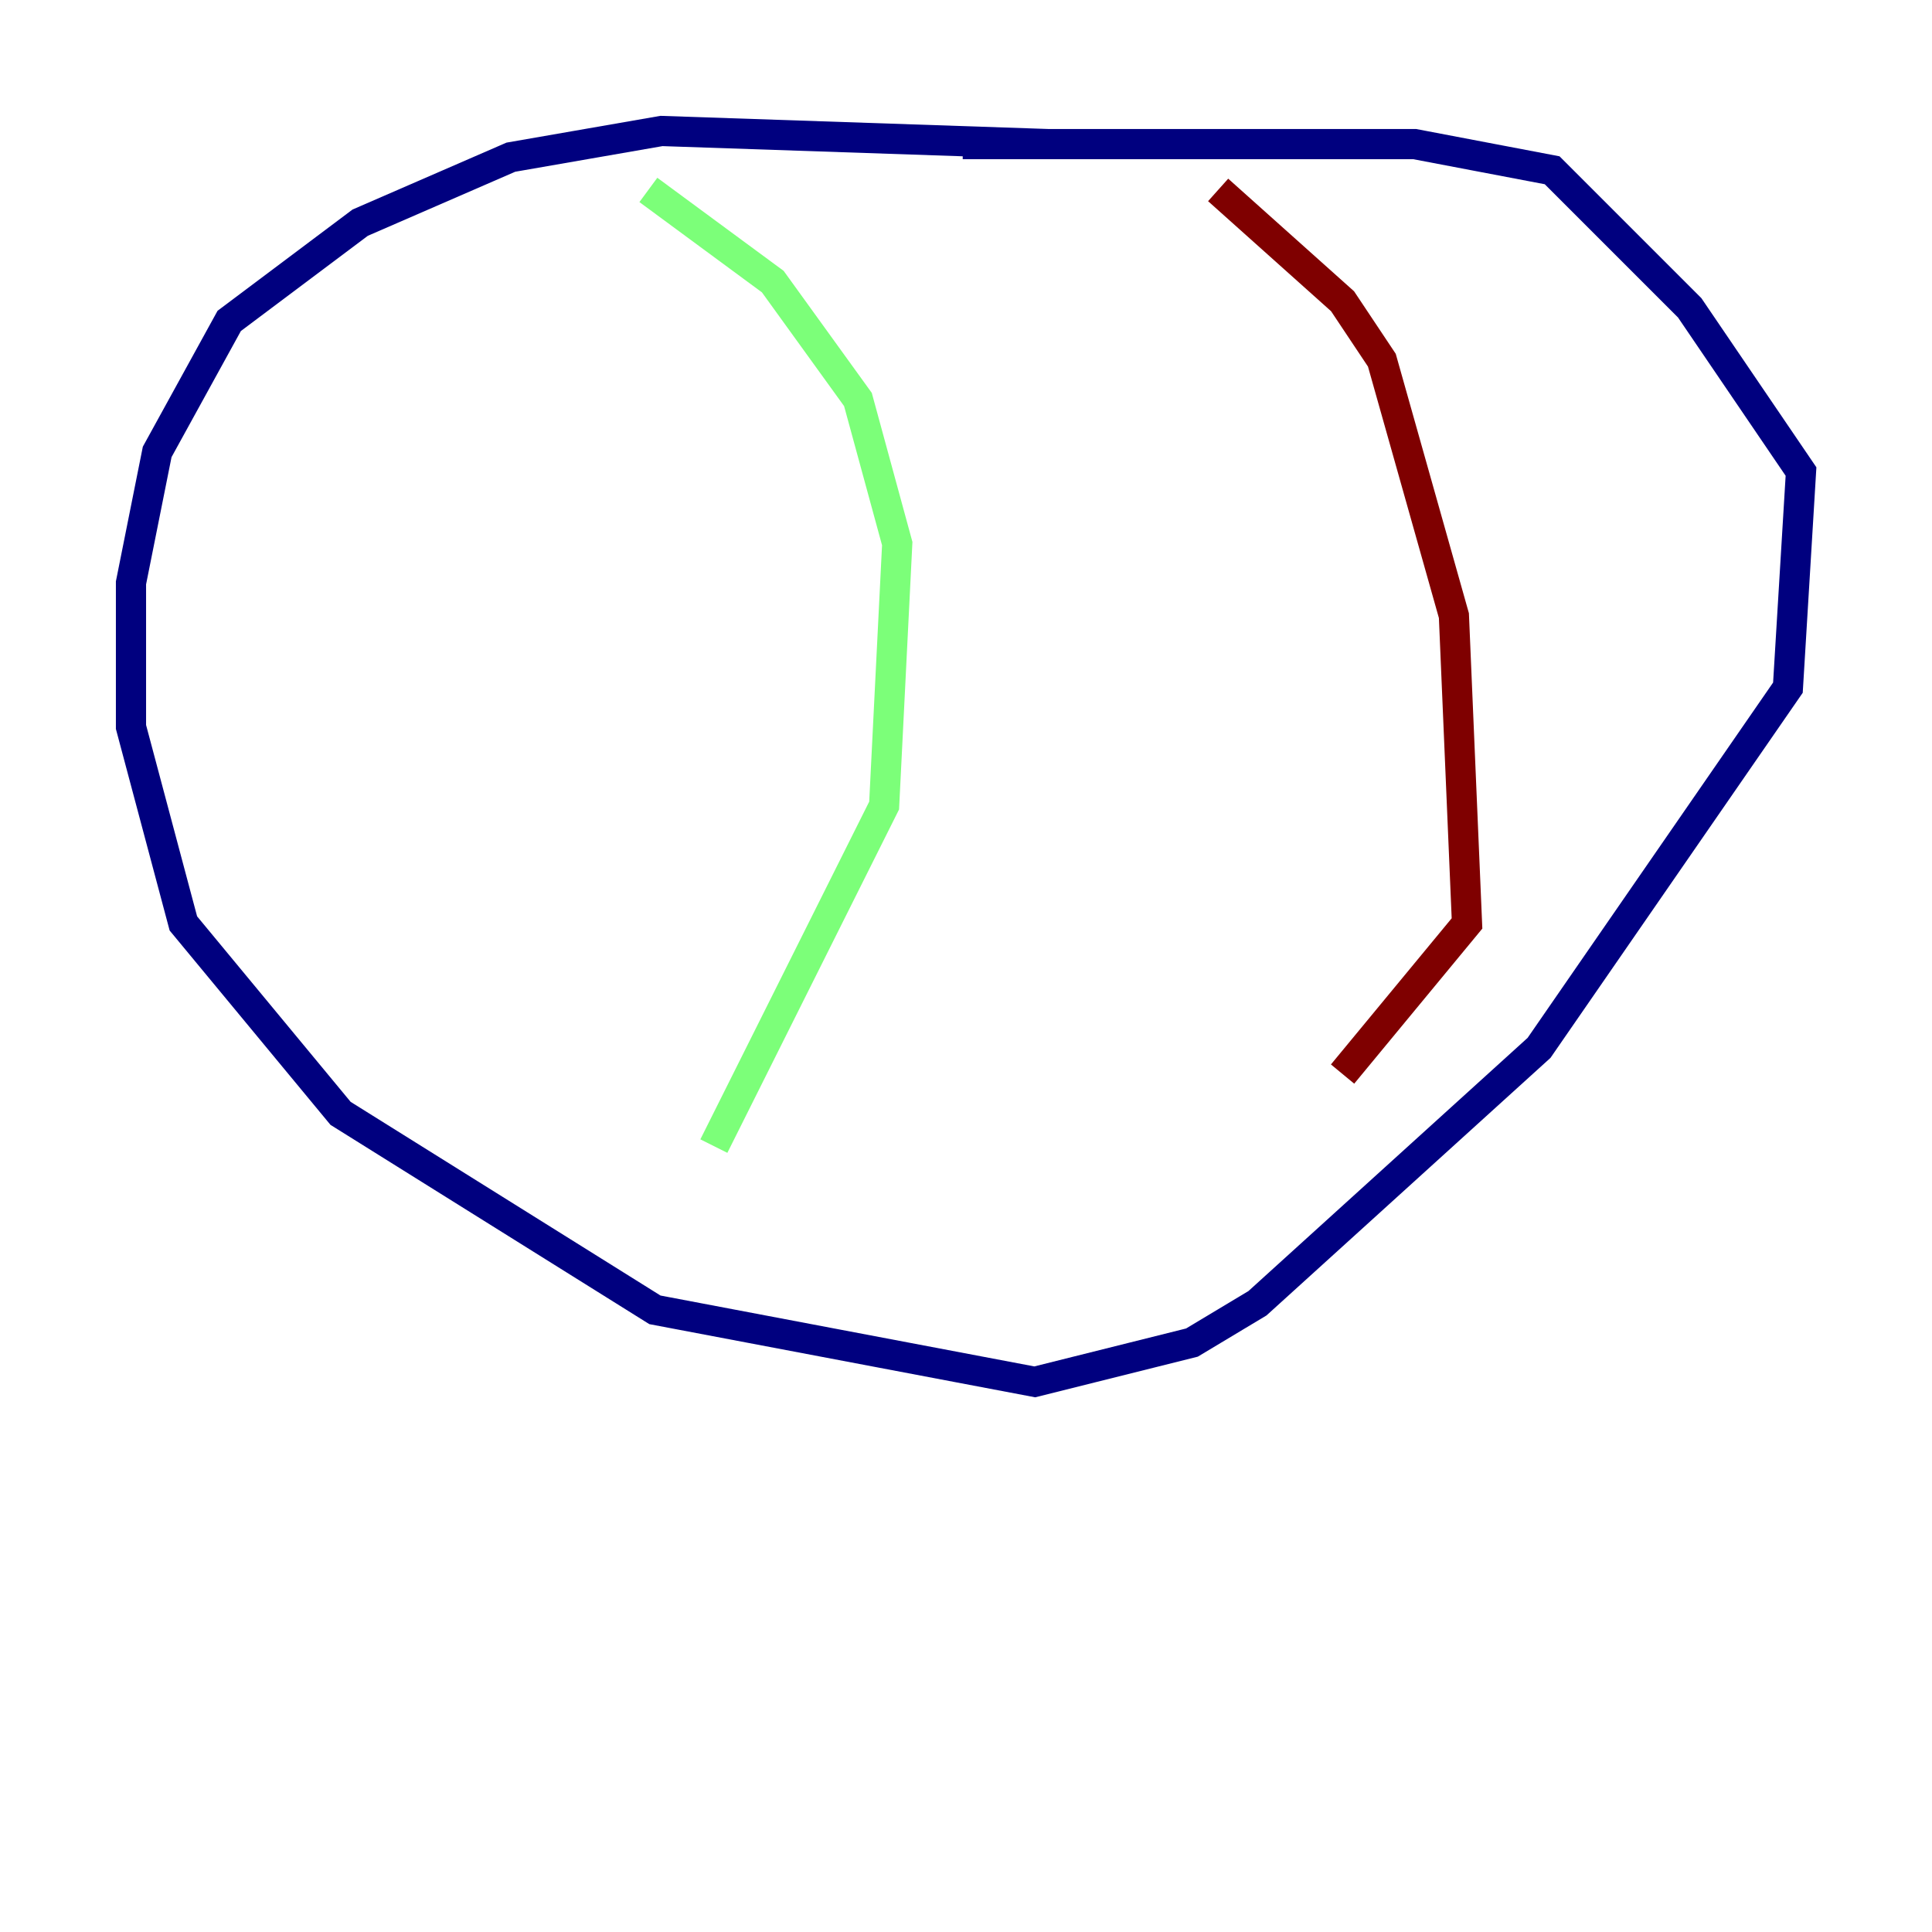 <?xml version="1.0" encoding="utf-8" ?>
<svg baseProfile="tiny" height="128" version="1.2" viewBox="0,0,128,128" width="128" xmlns="http://www.w3.org/2000/svg" xmlns:ev="http://www.w3.org/2001/xml-events" xmlns:xlink="http://www.w3.org/1999/xlink"><defs /><polyline fill="none" points="69.424,9.546 43.824,8.678 33.844,10.414 23.864,14.752 15.186,21.261 10.414,29.939 8.678,38.617 8.678,48.163 12.149,61.18 22.563,73.763 43.39,86.78 68.556,91.552 78.969,88.949 83.308,86.346 101.966,69.424 118.454,45.559 119.322,31.241 111.946,20.393 102.834,11.281 93.722,9.546 63.783,9.546" stroke="#00007f" stroke-width="2" /><polyline fill="none" points="42.956,12.583 51.2,18.658 56.841,26.468 59.444,36.014 58.576,53.37 47.295,75.932" stroke="#7cff79" stroke-width="2" /><polyline fill="none" points="80.705,12.583 88.949,19.959 91.552,23.864 96.325,40.786 97.193,61.18 88.949,71.159" stroke="#7f0000" stroke-width="2" /></svg>